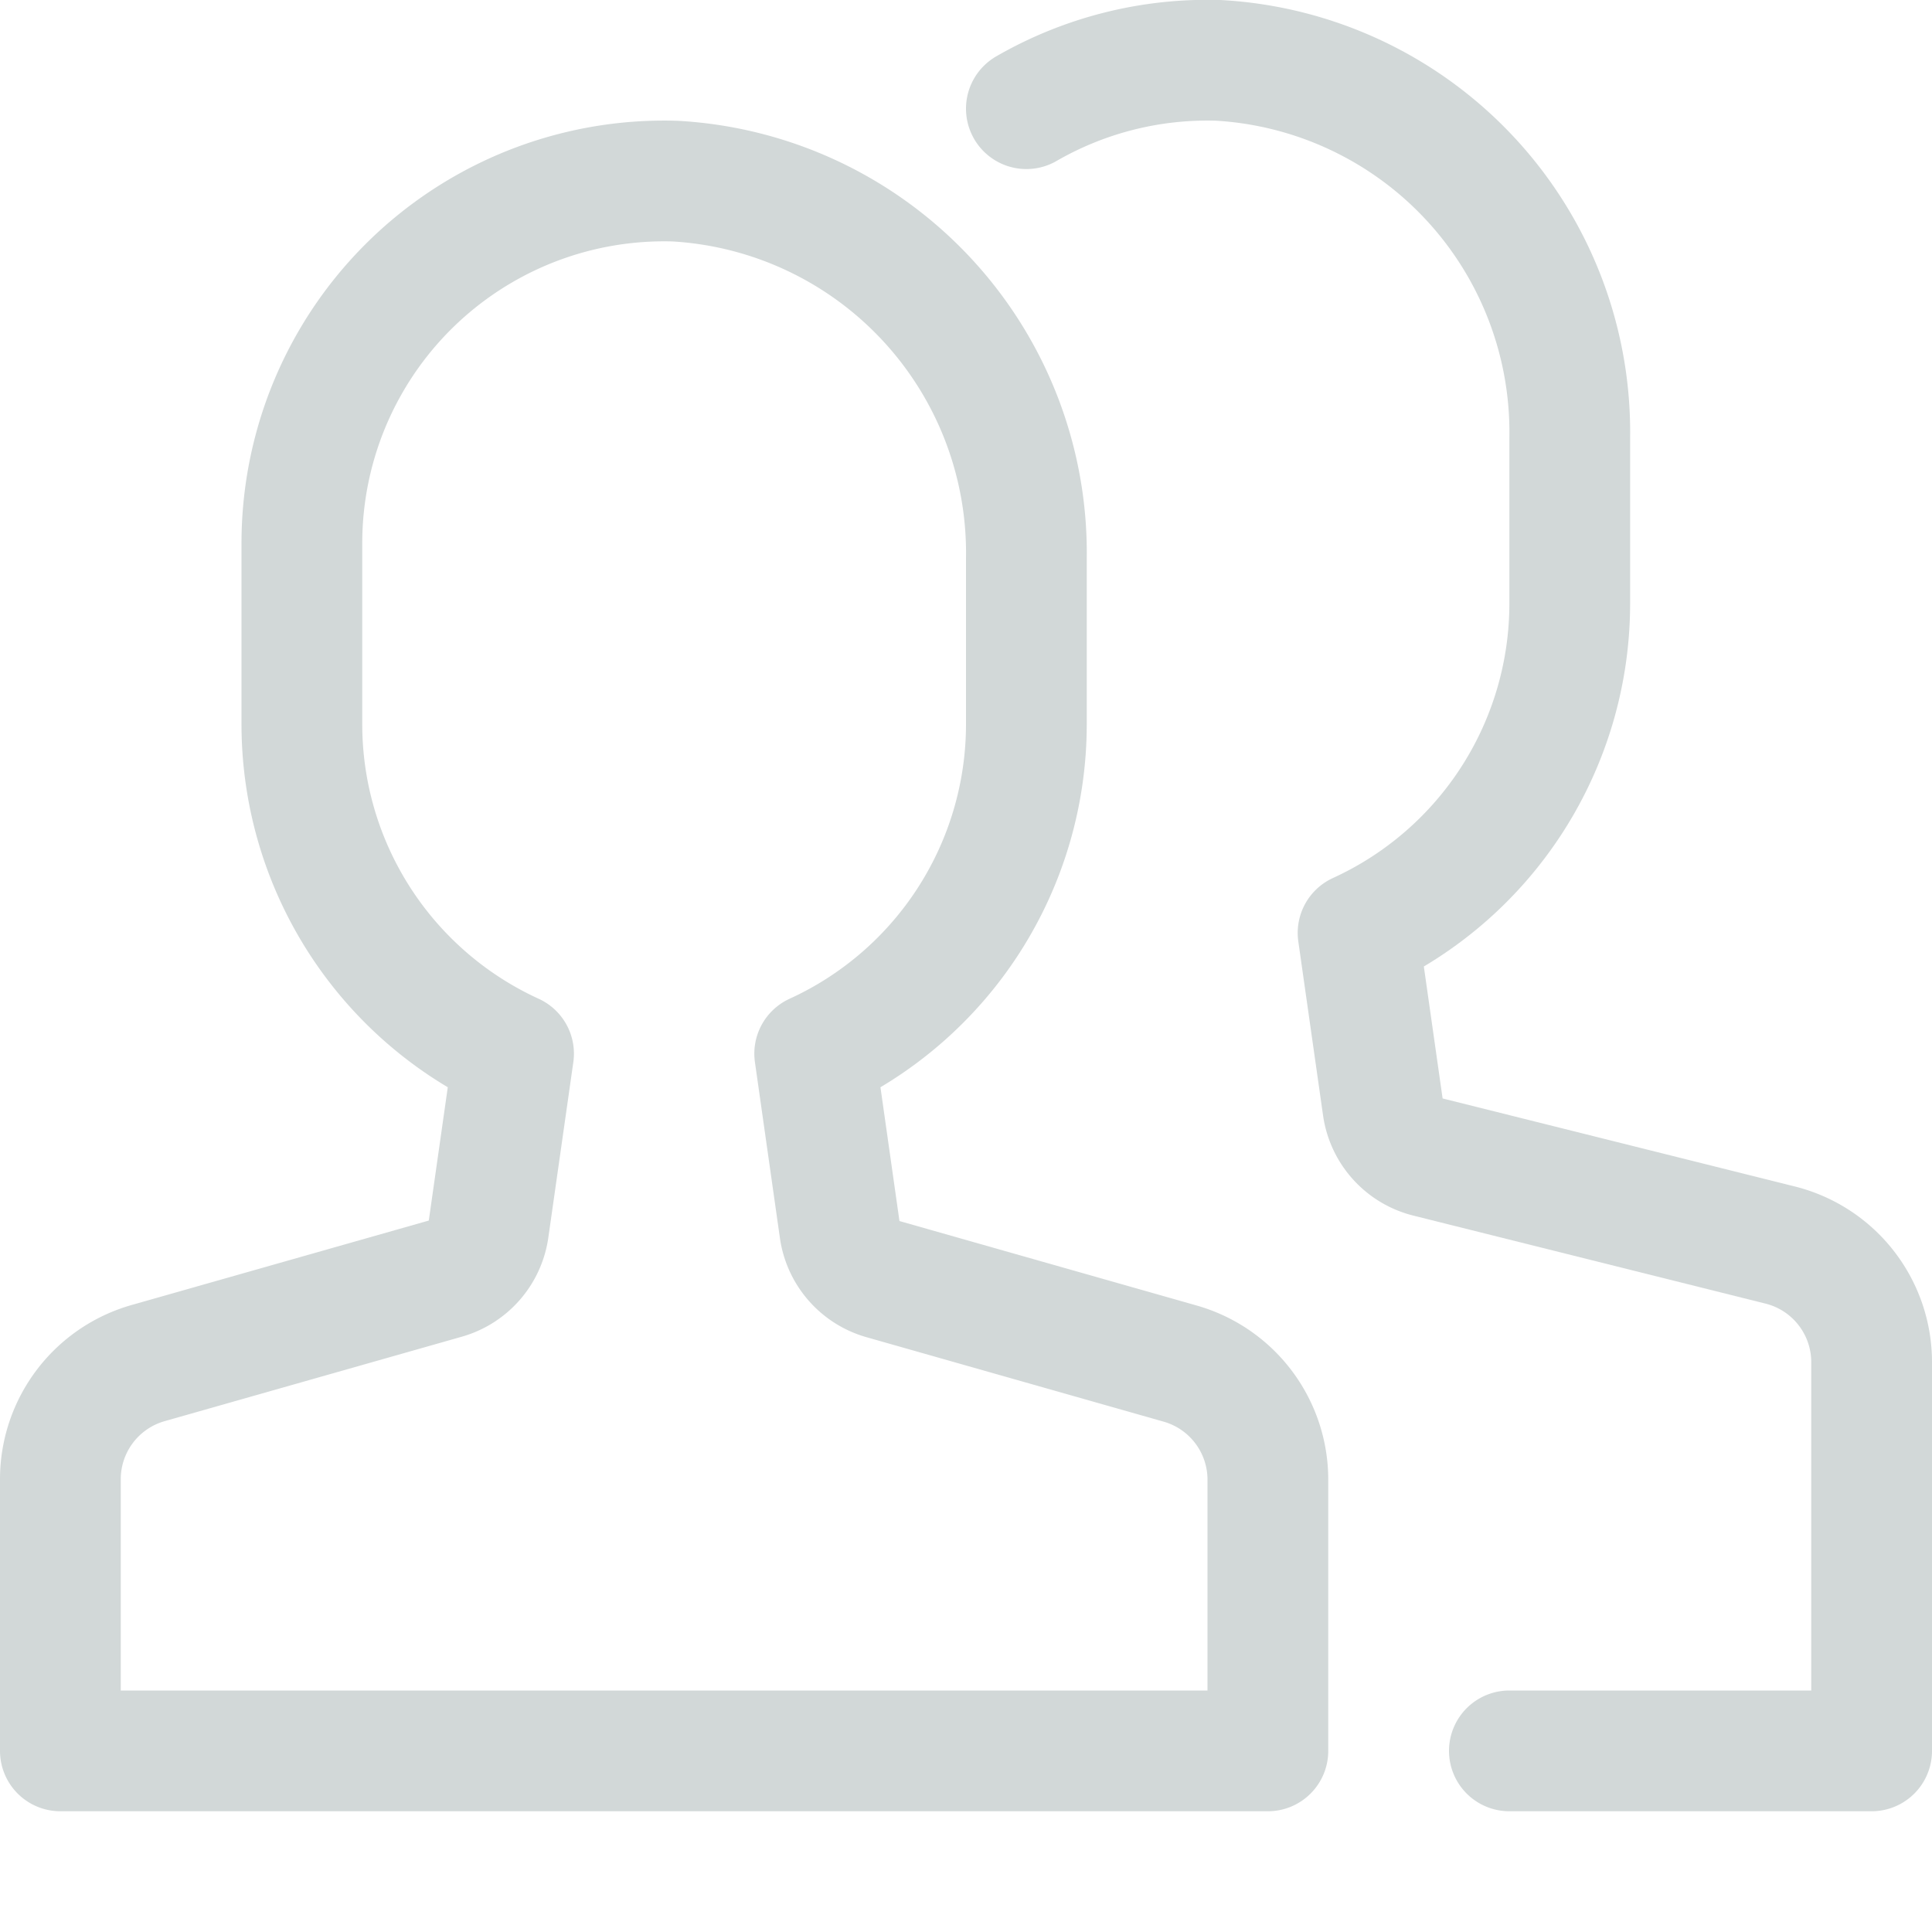 <svg xmlns="http://www.w3.org/2000/svg" viewBox="0 0 16 16" width="18" height="18"><title>users mm</title><g class="nc-icon-wrapper" stroke-width="1" fill="#d2d8d8" stroke="#d2d8d8"><path d="M9.775,11.293l-2.463-.7a.5.5,0,0,1-.358-.41L6.747,8.726A3,3,0,0,0,8.5,6V4.626A3.084,3.084,0,0,0,5.592,1.5,3,3,0,0,0,2.5,4.5V6A3,3,0,0,0,4.253,8.726l-.207,1.453a.5.5,0,0,1-.358.41l-2.463.7a1,1,0,0,0-.725.961V14.5h10V12.254A1,1,0,0,0,9.775,11.293Z" fill="none" stroke="#d2d8d8" stroke-linecap="round" stroke-linejoin="round"/> <path d="M12.5,14.5h3V11.281a1,1,0,0,0-.757-.97l-2.917-.729a.5.5,0,0,1-.374-.415l-.205-1.441A3,3,0,0,0,13,5V3.626A3.084,3.084,0,0,0,10.092.5,3,3,0,0,0,8.5.9" fill="none" stroke-linecap="round" stroke-linejoin="round" data-color="color-2"/></g></svg>